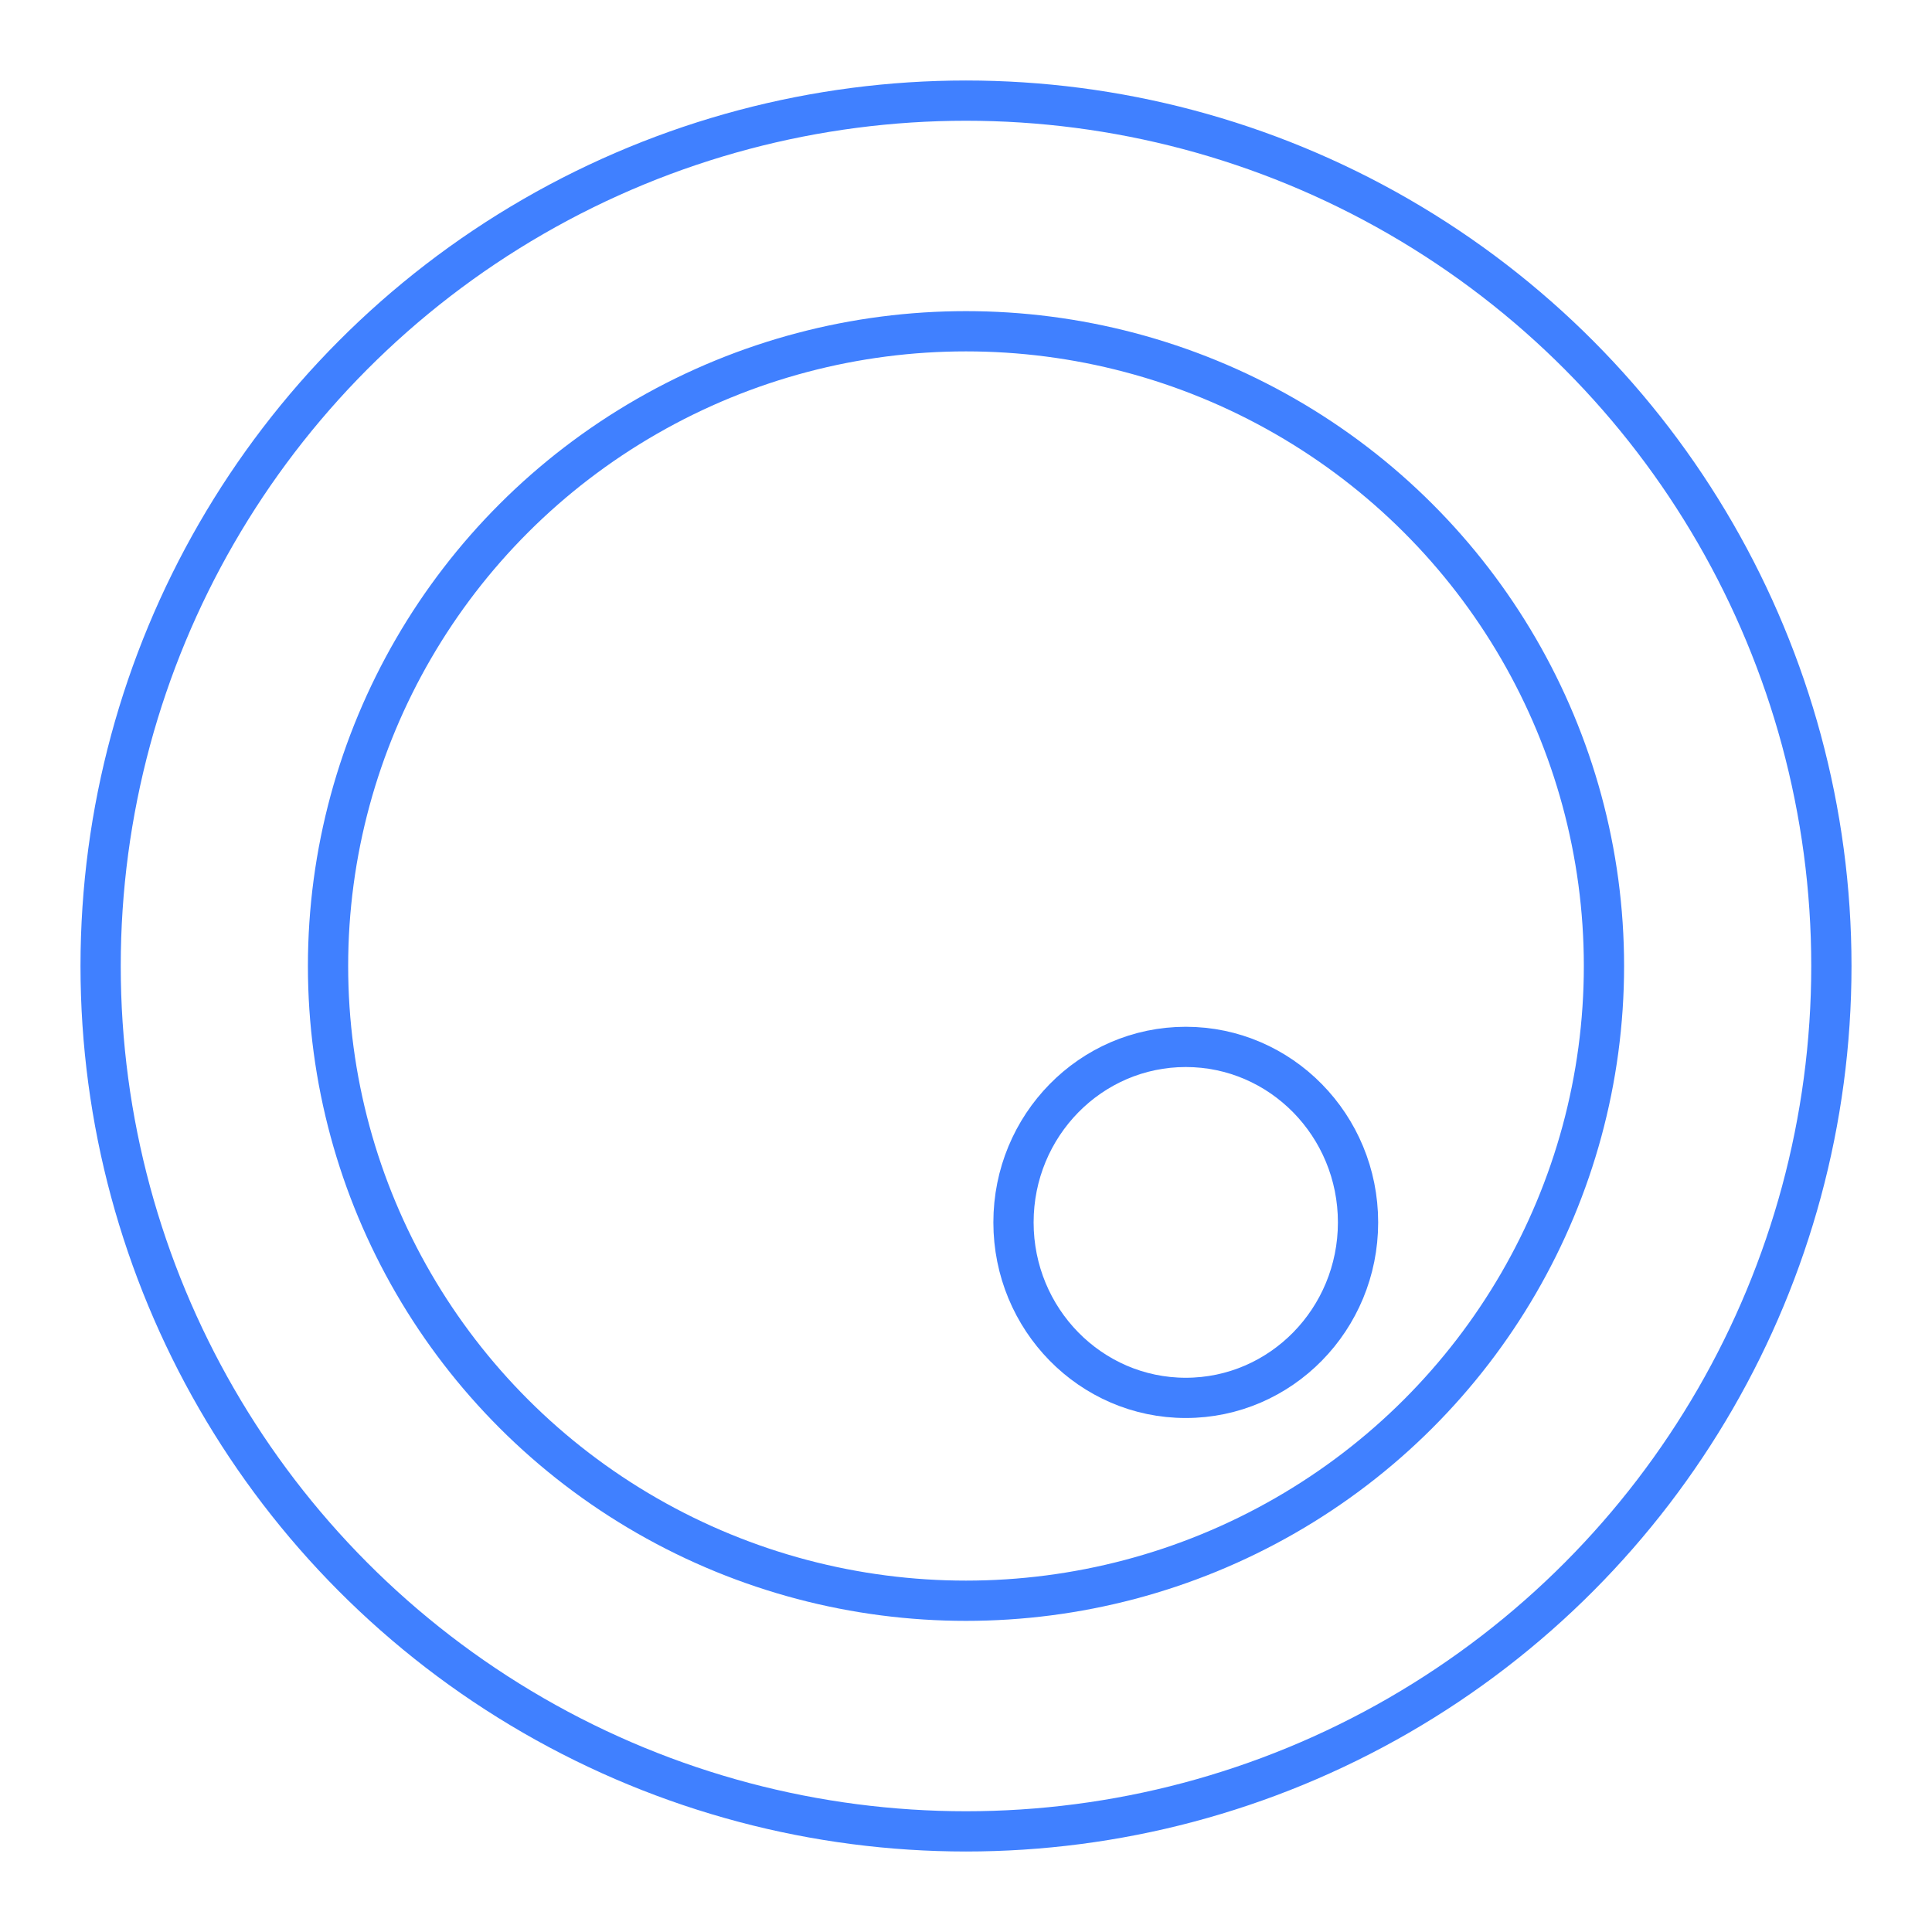 <svg xmlns="http://www.w3.org/2000/svg" viewBox="0 0 48 48"><defs><style>.a{fill:none;stroke:#4080ff;stroke-linecap:round;stroke-linejoin:round;}</style></defs><ellipse class="a" cx="29.46" cy="30.37" rx="4.28" ry="4.36"/><ellipse class="a" cx="24" cy="24" rx="15.85" ry="15.77"/><circle class="a" cx="24" cy="24" r="21.5"/></svg>